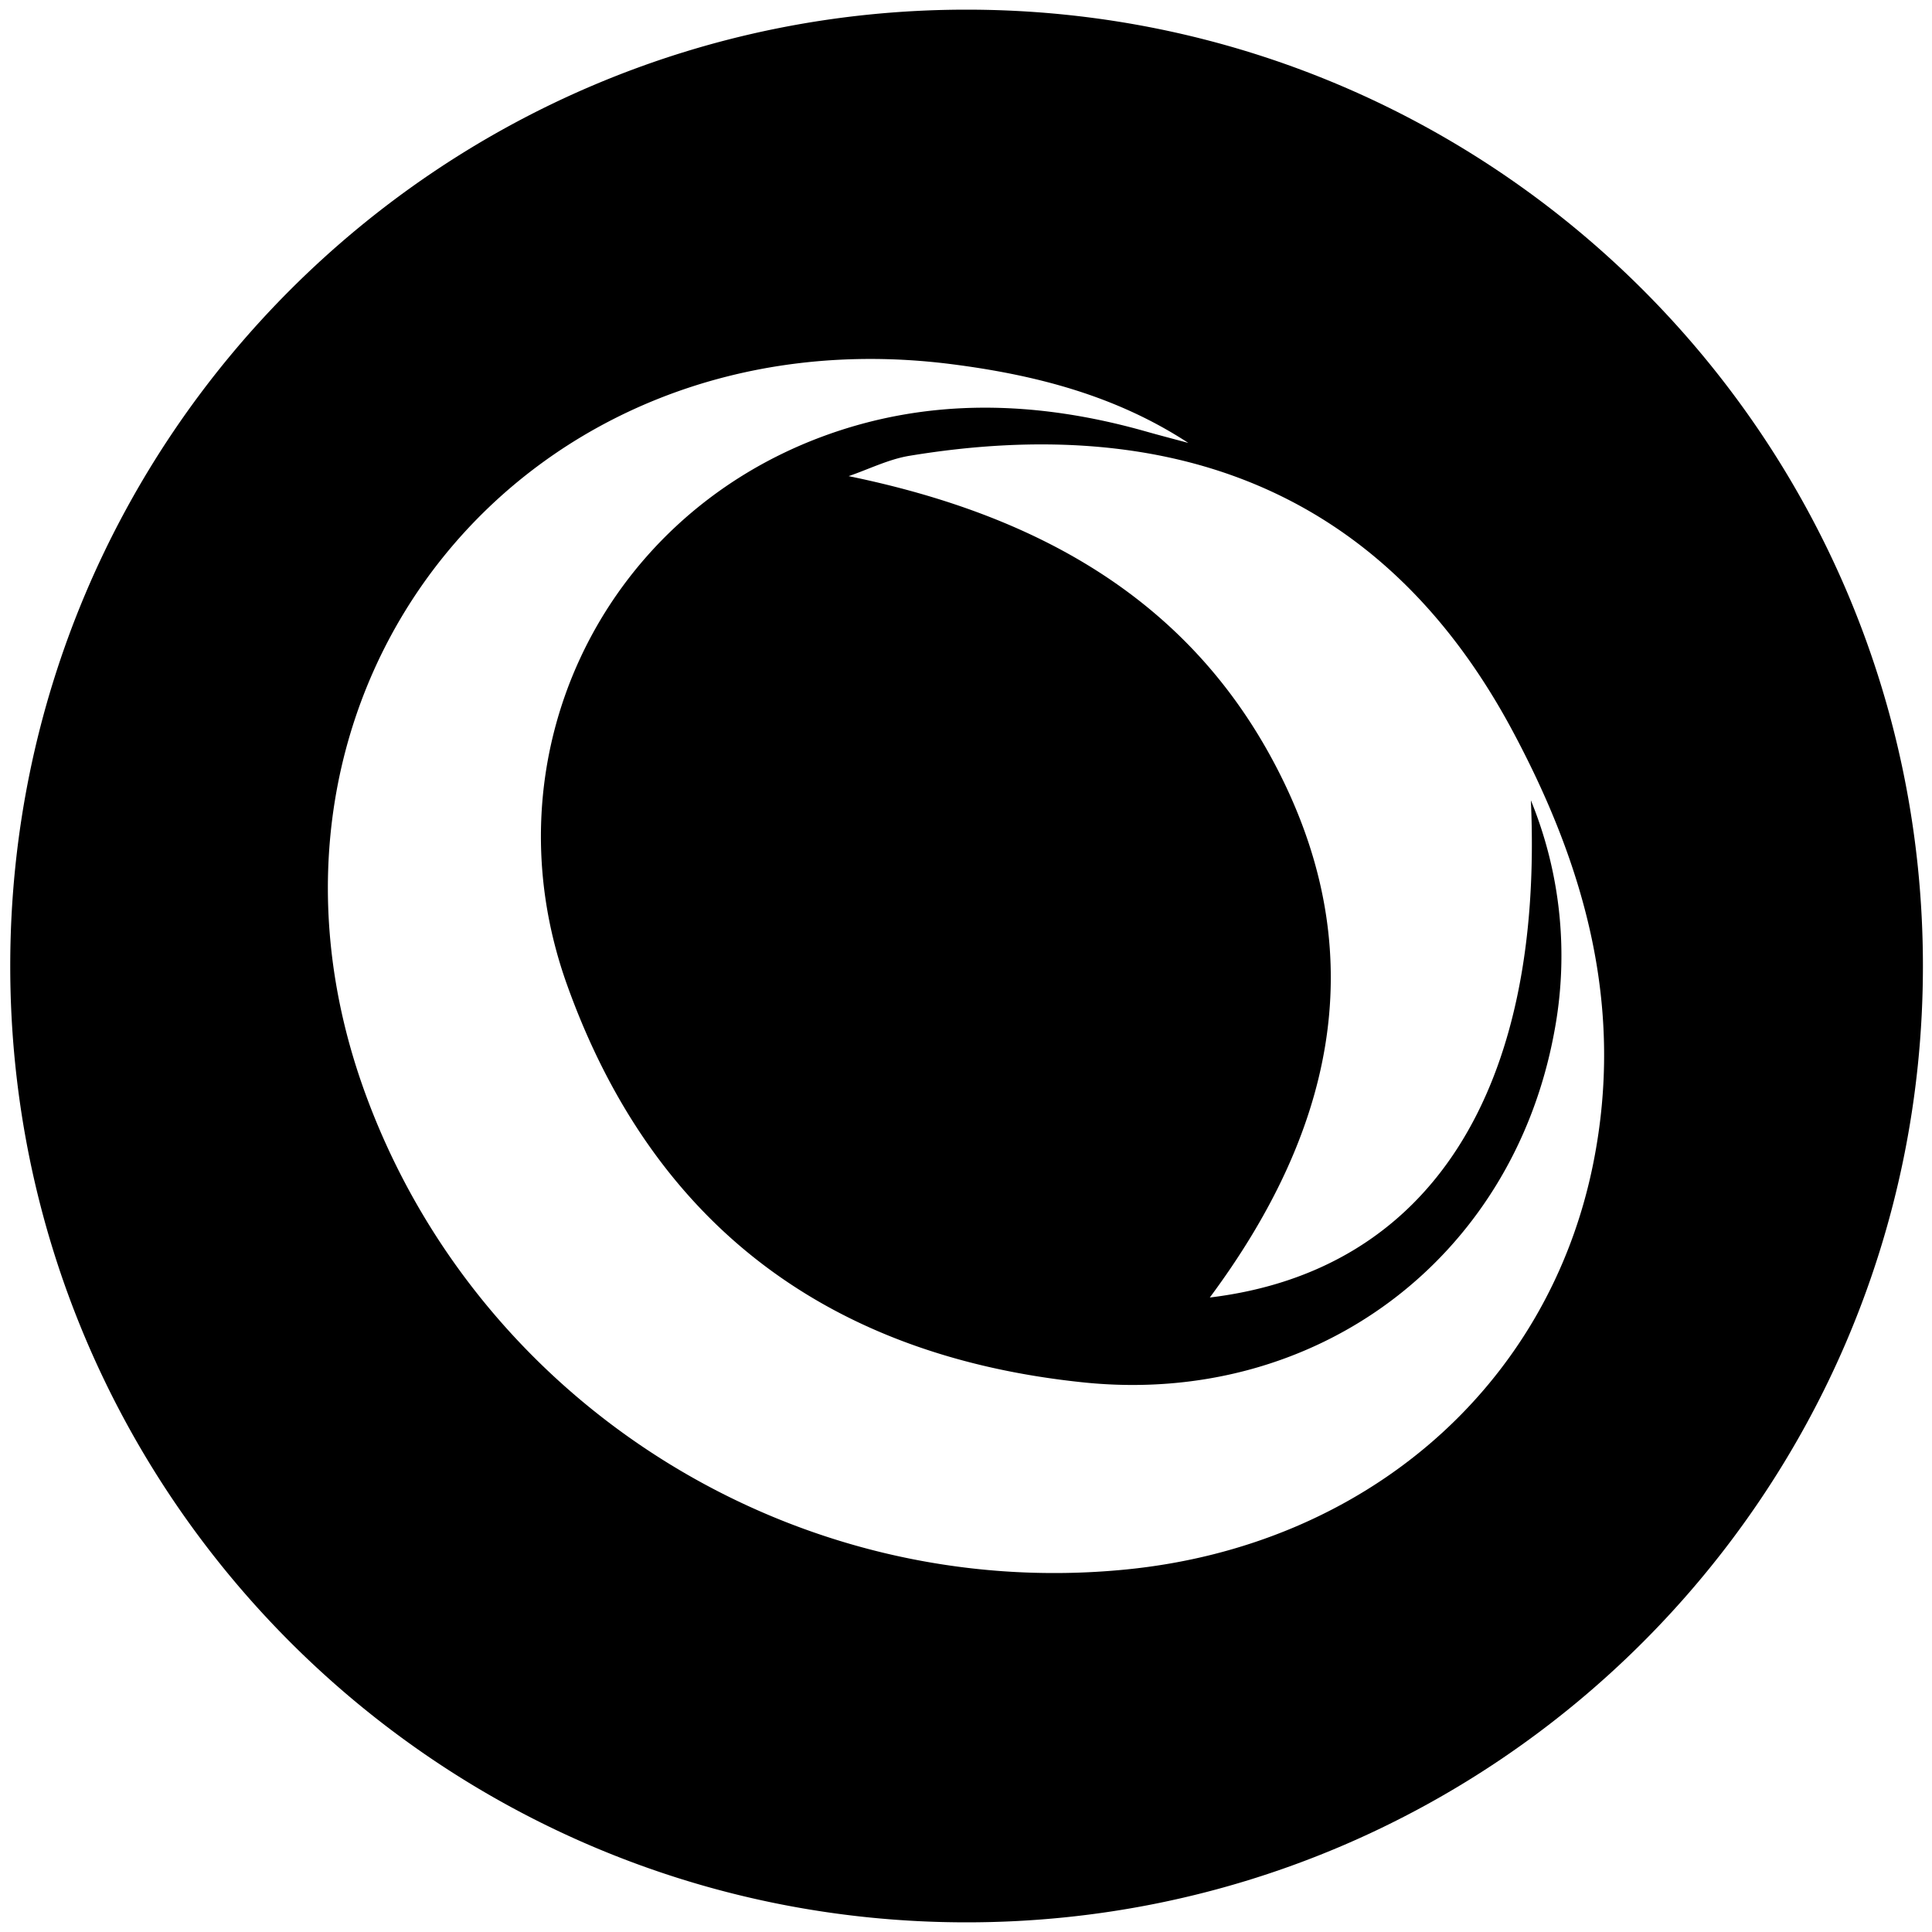 <svg xmlns="http://www.w3.org/2000/svg" viewBox="0 0 1000 1000"><path d="M500.3,5C226.9,5,5.3,226.6,5.3,500s221.6,495,495,495,495-221.6,495-495S773.7,5,500.3,5ZM824.753,601.724c-23.12,116.15-118.074,198.318-241.761,210.624-171.969,17.11-335.58-85.46-394.19-247.124-75.587-208.489,83.034-404.988,303.912-376.705,43.378,5.554,84.929,16.281,122.37,40.745-7.25-1.958-14.522-3.835-21.746-5.885-56.344-15.988-112.846-17.9-168.171,2.766-114.92,42.935-173.416,166.642-131.78,283.272,44.632,125.024,136.1,192.576,267.544,206.126,119.63,12.331,221.545-63.307,243.475-180.952a212.4,212.4,0,0,0-12.026-120.35C799.052,563.858,740.56,657.8,626.192,671.59c62.524-84.133,83.989-173.309,37.773-267.937-44.89-91.912-125.293-136.78-224.7-157.208,10.473-3.586,20.687-8.743,31.458-10.522,133.007-21.964,244.3,15.686,312.105,142.244C820.983,449.385,840.649,521.86,824.753,601.724Z"/></svg>